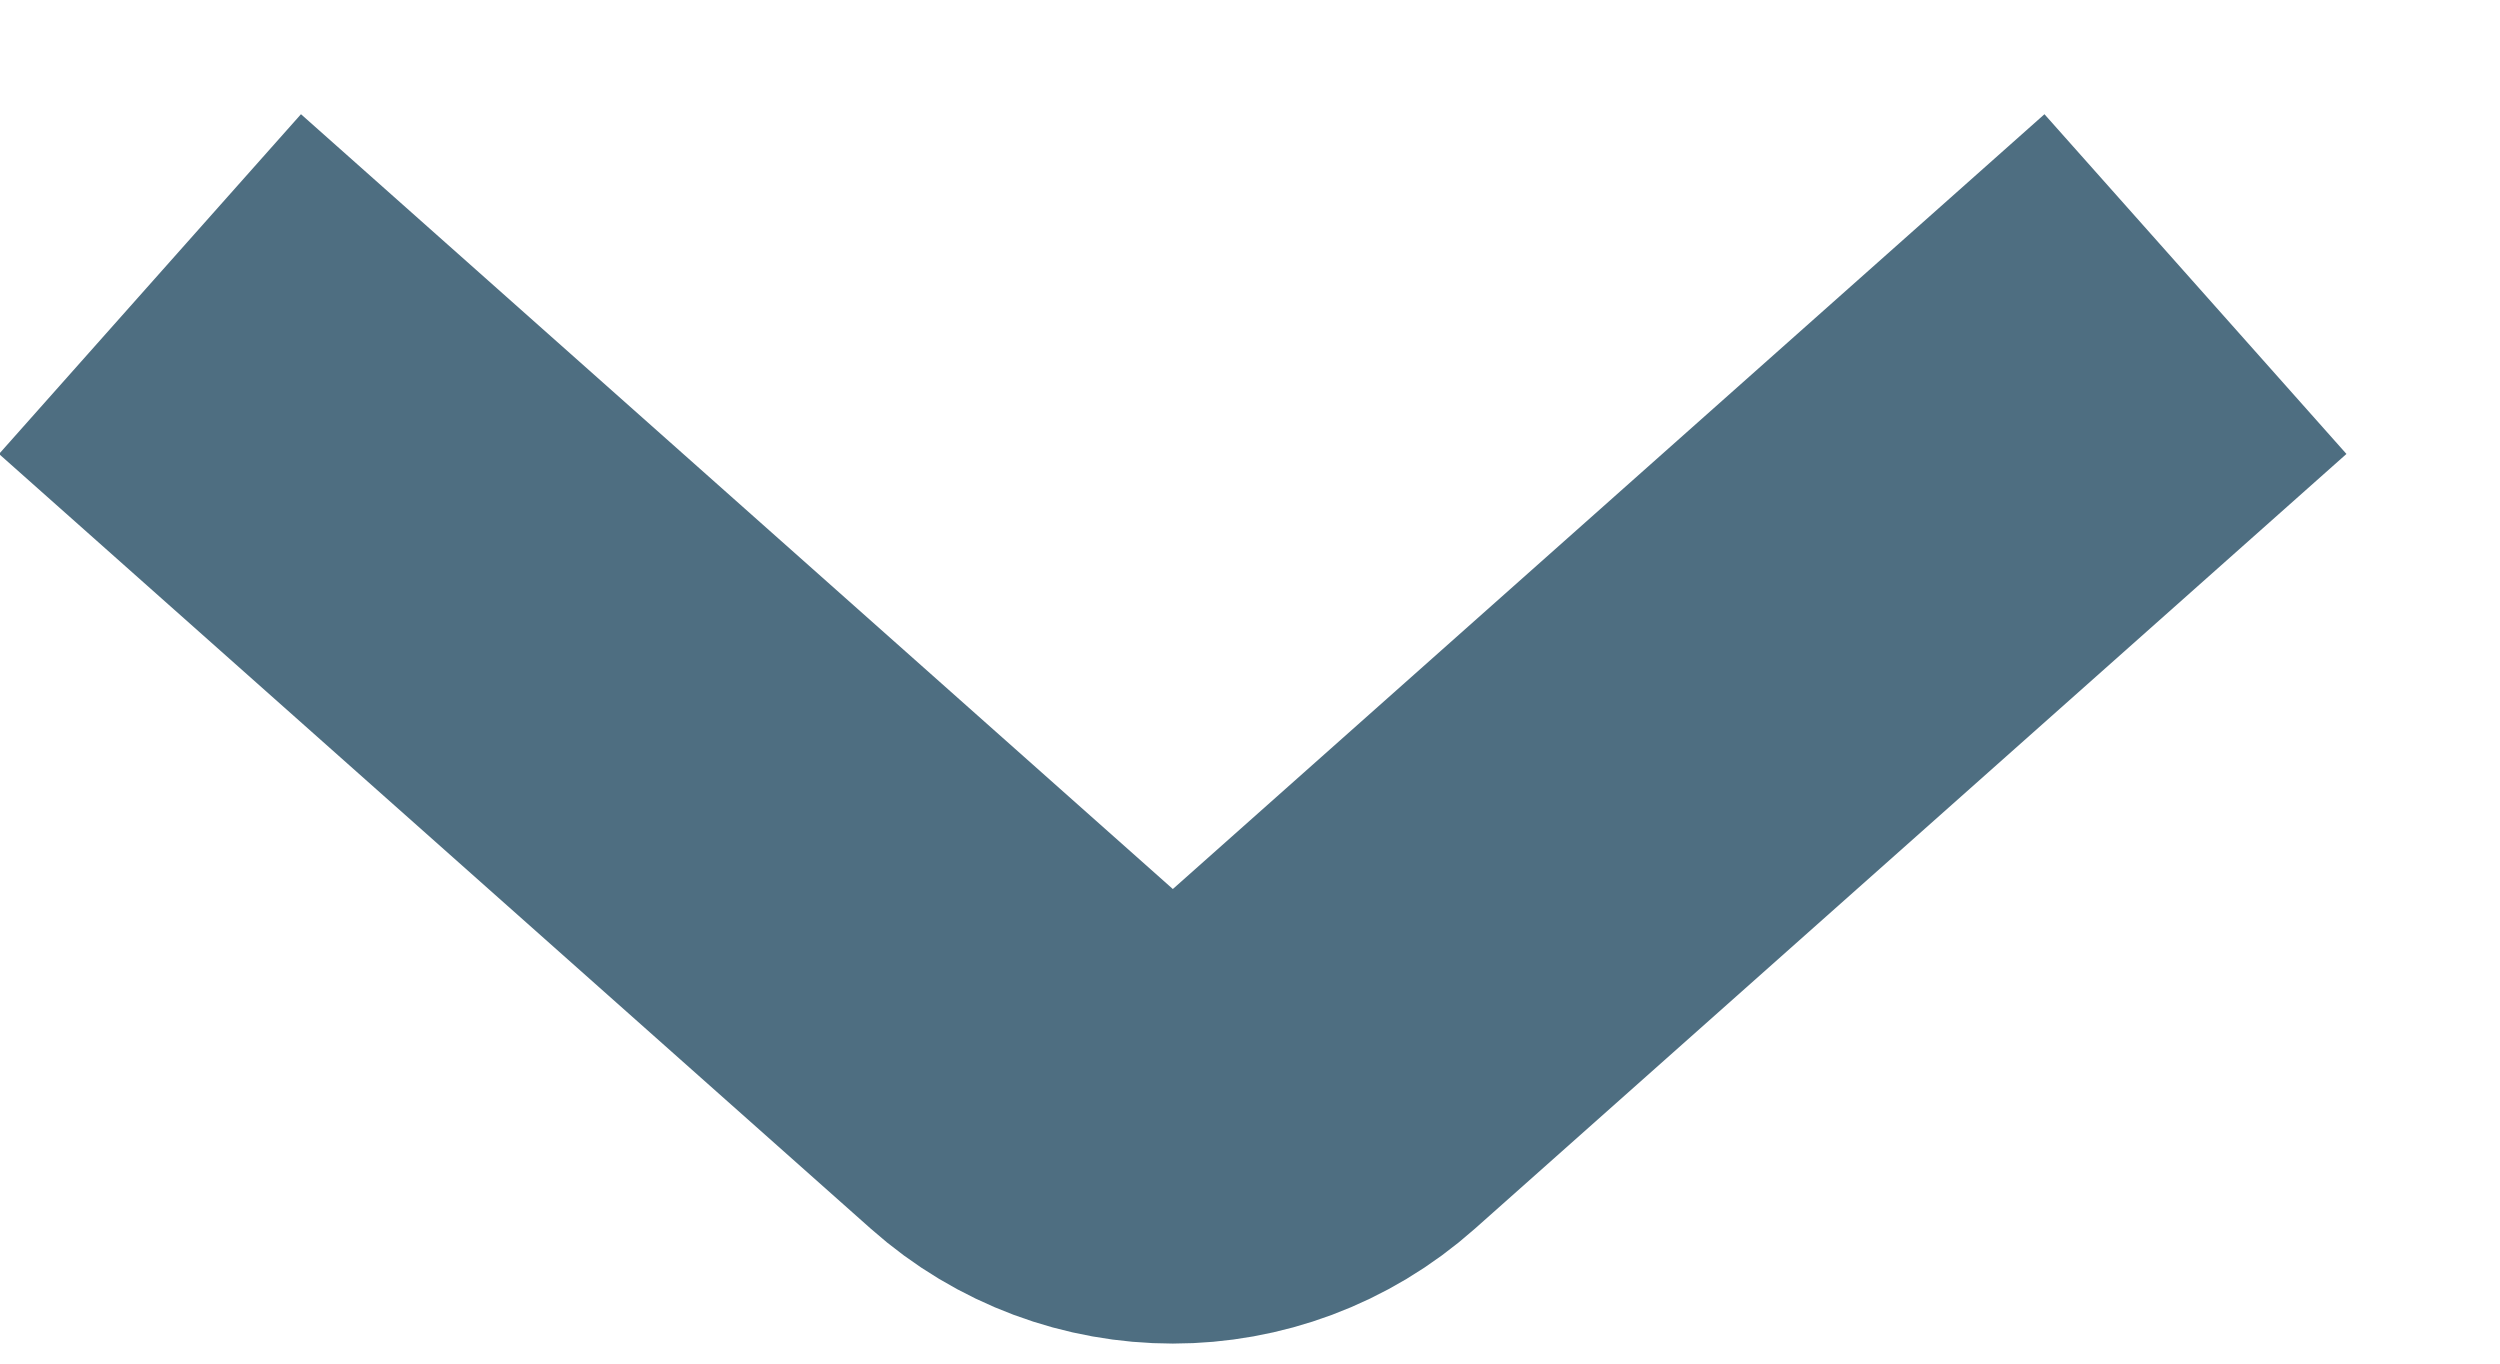 <svg width="11" height="6" viewBox="0 0 11 6" fill="none" xmlns="http://www.w3.org/2000/svg">
<path d="M9.66 1.25L5.825 4.659C5.446 4.996 4.875 4.996 4.496 4.659L0.66 1.25" stroke="#4E6E81" stroke-width="2"/>
</svg>
